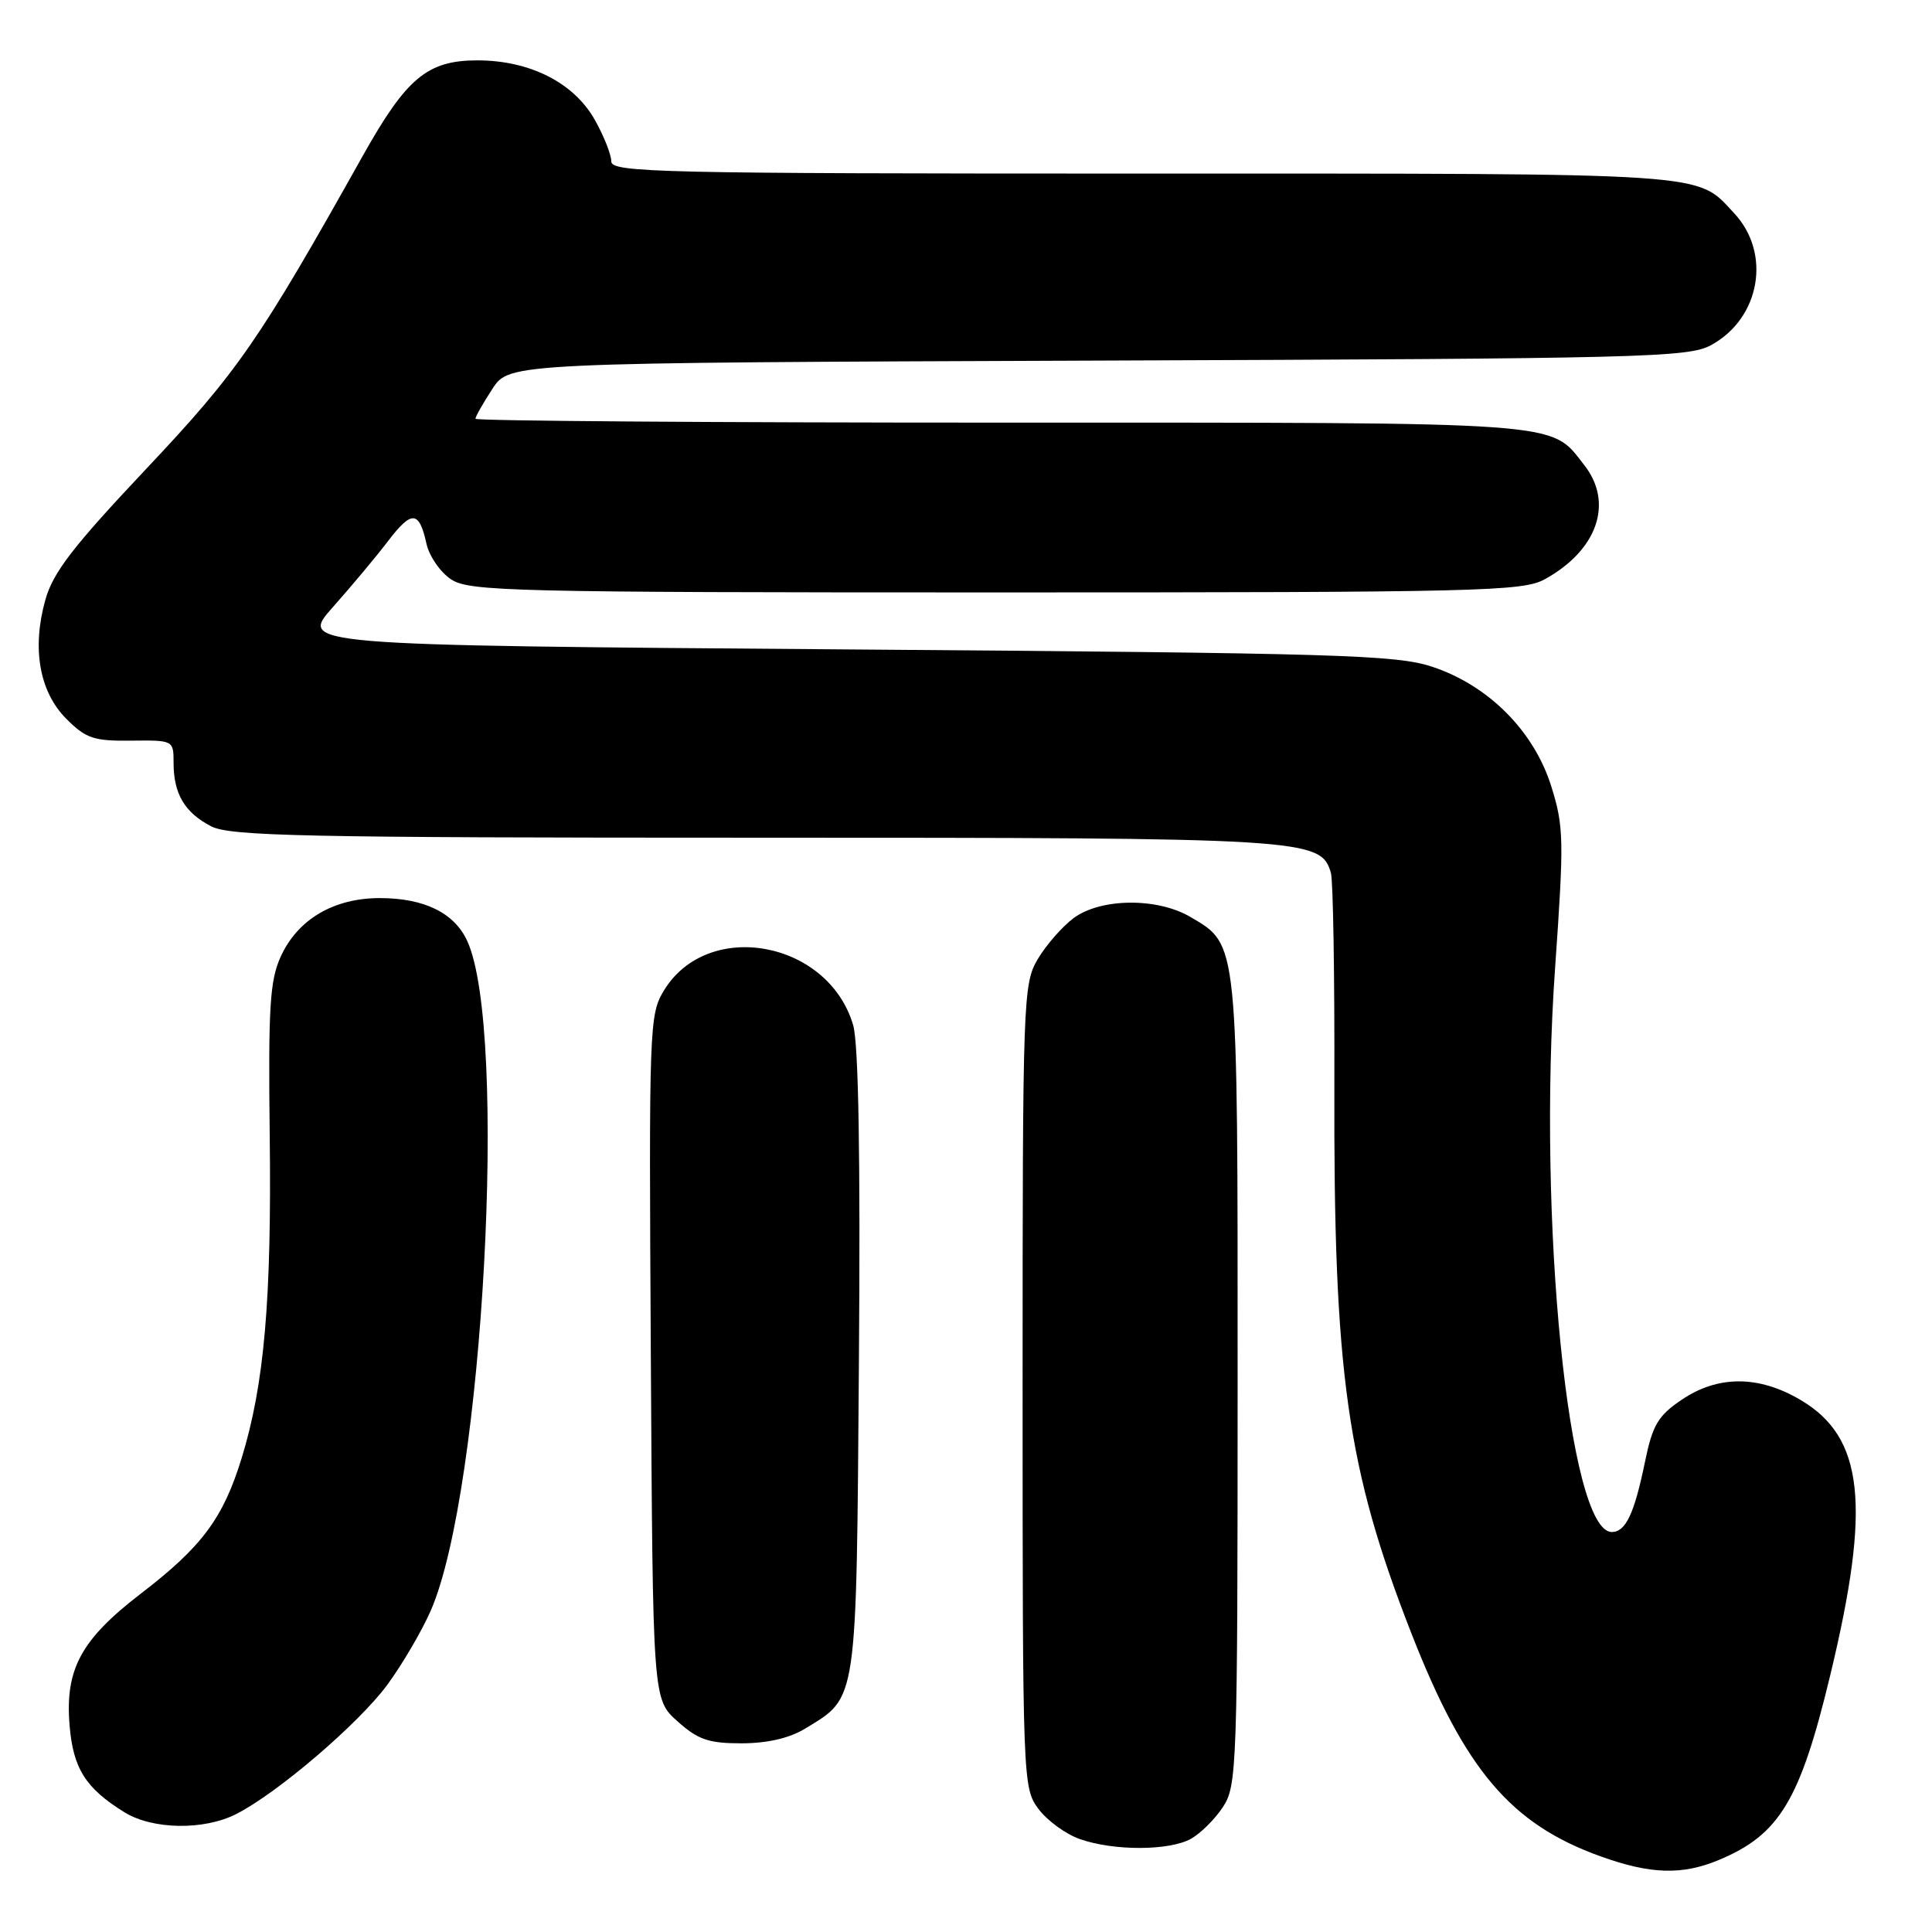 <?xml version="1.0" encoding="UTF-8" standalone="no"?>
<!DOCTYPE svg PUBLIC "-//W3C//DTD SVG 1.1//EN" "http://www.w3.org/Graphics/SVG/1.1/DTD/svg11.dtd" >
<svg xmlns="http://www.w3.org/2000/svg" xmlns:xlink="http://www.w3.org/1999/xlink" version="1.1" viewBox="0 0 256 256">
 <g >
 <path fill="currentColor"
d=" M 227.77 246.45 C 235.79 243.10 238.52 238.58 242.51 222.00 C 247.96 199.41 246.98 190.41 238.53 185.47 C 233.00 182.22 227.60 182.23 222.81 185.49 C 219.69 187.60 218.97 188.82 217.96 193.74 C 216.55 200.59 215.41 203.00 213.57 203.00 C 207.86 203.00 203.70 161.61 206.06 128.22 C 207.25 111.31 207.22 109.52 205.56 104.22 C 203.27 96.88 197.24 90.82 189.78 88.35 C 185.01 86.77 177.46 86.54 112.06 86.05 C 39.61 85.50 39.61 85.50 44.13 80.42 C 46.61 77.63 49.90 73.69 51.43 71.68 C 54.56 67.58 55.54 67.65 56.51 72.05 C 56.88 73.71 58.35 75.84 59.79 76.78 C 62.20 78.36 67.93 78.50 131.96 78.50 C 196.00 78.50 201.75 78.36 204.66 76.77 C 211.67 72.93 213.86 66.63 209.91 61.61 C 205.33 55.79 208.23 56.00 132.55 56.00 C 94.30 56.00 63.00 55.77 63.00 55.49 C 63.00 55.20 64.01 53.42 65.25 51.52 C 67.50 48.07 67.50 48.07 145.50 47.78 C 217.87 47.52 223.73 47.37 226.73 45.73 C 233.24 42.18 234.75 33.57 229.79 28.26 C 224.69 22.80 227.62 23.00 151.55 23.00 C 87.29 23.00 81.00 22.86 81.00 21.39 C 81.00 20.50 80.02 18.02 78.82 15.89 C 76.05 10.96 70.21 8.00 63.26 8.00 C 56.64 8.00 53.87 10.30 48.08 20.63 C 34.34 45.16 31.51 49.26 19.39 62.11 C 9.68 72.41 7.02 75.85 6.01 79.48 C 4.20 85.93 5.22 91.68 8.80 95.26 C 11.39 97.85 12.43 98.20 17.37 98.14 C 22.98 98.08 23.00 98.08 23.00 101.10 C 23.00 105.19 24.48 107.68 27.98 109.49 C 30.50 110.79 40.32 111.00 99.98 111.00 C 173.30 111.00 175.01 111.10 176.35 115.66 C 176.65 116.67 176.85 129.43 176.81 144.00 C 176.70 182.00 178.47 194.57 187.01 216.41 C 194.09 234.52 200.18 241.70 212.07 245.97 C 218.69 248.36 222.90 248.49 227.77 246.45 Z  M 157.81 243.65 C 159.08 242.94 160.99 241.05 162.05 239.43 C 163.90 236.63 163.99 234.20 163.99 183.15 C 164.00 124.28 164.10 125.26 157.75 121.51 C 153.35 118.91 145.84 118.99 142.25 121.66 C 140.74 122.79 138.60 125.24 137.50 127.10 C 135.57 130.39 135.50 132.30 135.50 183.68 C 135.50 236.08 135.53 236.89 137.59 239.68 C 138.75 241.23 141.22 243.04 143.09 243.69 C 147.59 245.27 154.93 245.25 157.81 243.65 Z  M 31.30 240.37 C 36.78 237.59 47.57 228.35 51.33 223.23 C 53.31 220.53 55.90 216.11 57.08 213.41 C 64.03 197.51 67.35 136.52 61.91 124.68 C 60.20 120.95 56.20 119.00 50.30 119.00 C 44.20 119.01 39.43 121.83 37.19 126.77 C 35.75 129.94 35.54 133.51 35.74 150.50 C 36.00 172.23 35.02 183.48 32.01 193.24 C 29.55 201.21 26.76 204.95 18.64 211.18 C 10.73 217.26 8.60 221.19 9.22 228.62 C 9.69 234.34 11.35 236.96 16.50 240.14 C 20.22 242.44 27.03 242.55 31.30 240.37 Z  M 106.70 229.04 C 113.65 224.80 113.47 226.07 113.81 180.55 C 114.02 153.31 113.76 138.27 113.05 135.84 C 109.77 124.66 93.84 121.71 88.01 131.19 C 86.03 134.41 85.98 135.75 86.24 179.83 C 86.50 225.17 86.50 225.17 89.77 228.08 C 92.49 230.52 93.89 231.00 98.27 231.00 C 101.69 230.99 104.61 230.32 106.70 229.04 Z "/>
</g>
</svg>